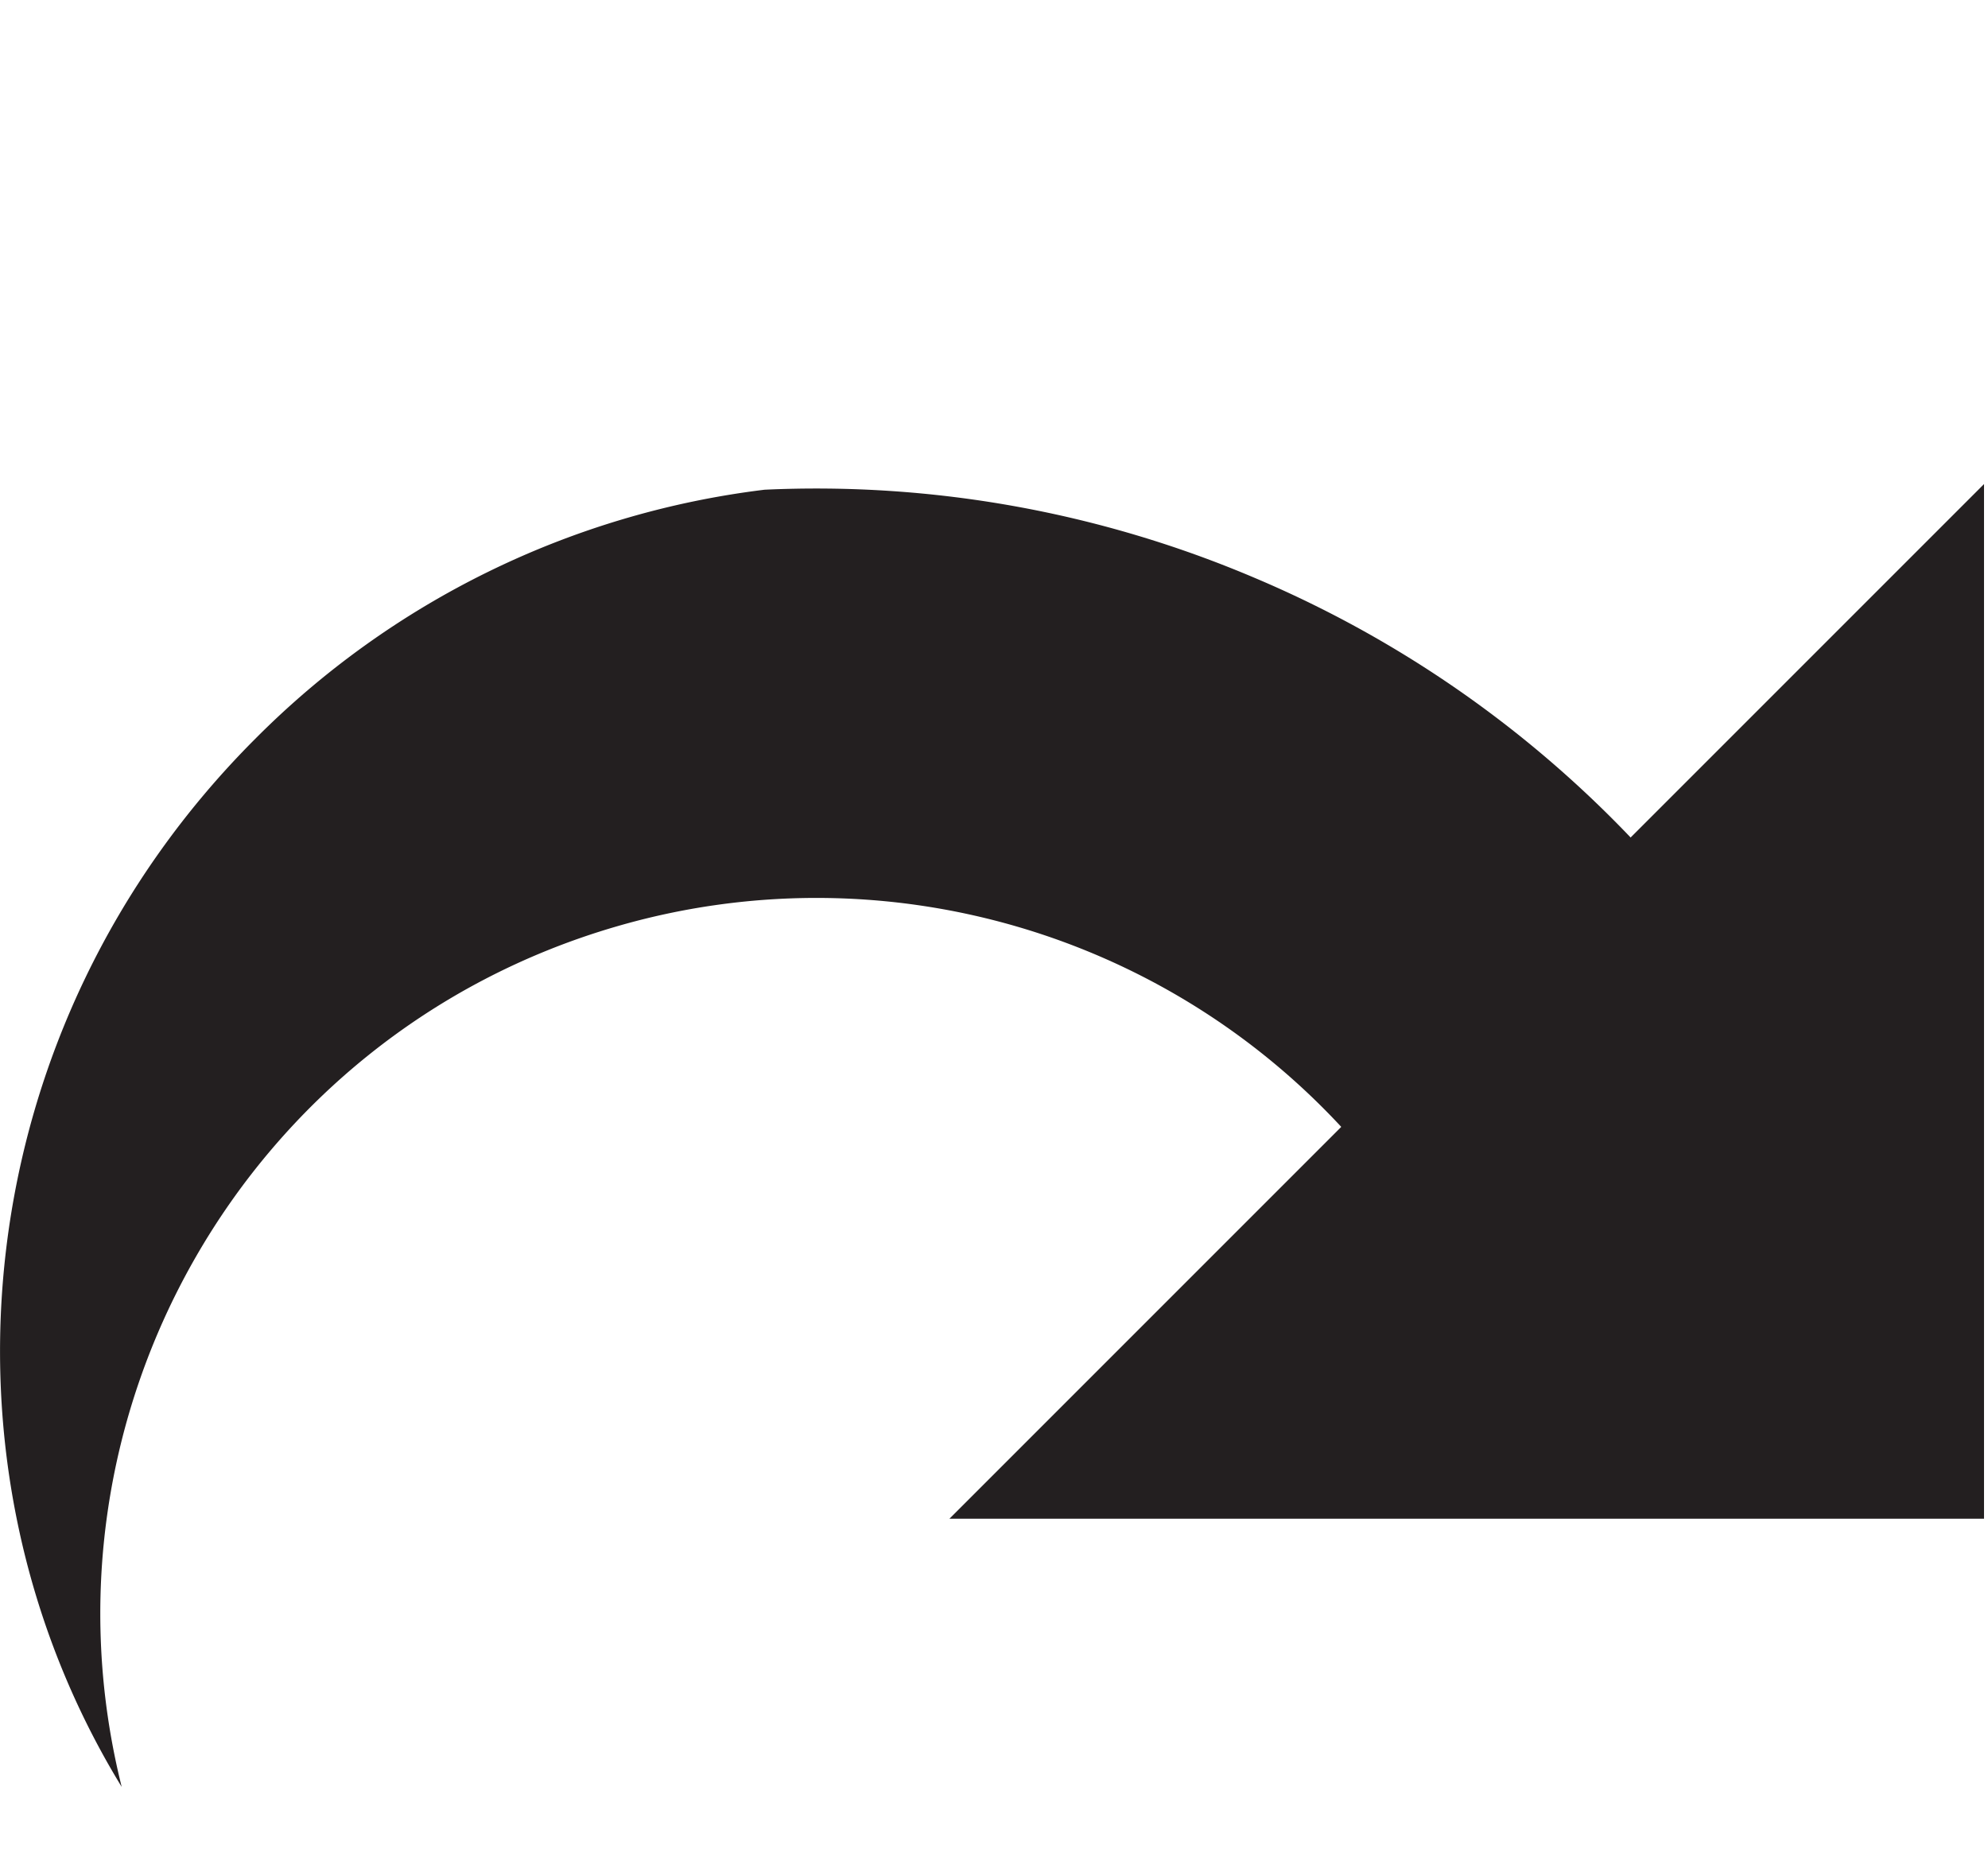 <svg id="dropMenu" xmlns="http://www.w3.org/2000/svg" width="519.65" height="490.34" viewBox="0 0 519.65 490.34"><defs><style>.cls-1{fill:none;}.cls-2{fill:#231f20;}</style></defs><g id="Open"><line class="cls-1" x1="519.65" y1="490.34" x2="29.31"/><polygon class="cls-2" points="518.61 126.52 518.61 396.96 248.17 396.96 518.61 126.52"/><line class="cls-1" x1="29.31" x2="519.65" y2="490.34"/><path class="cls-2" d="M327.86,151a292.77,292.77,0,0,0-128-23A226.41,226.41,0,0,0,66.71,193.12c-75,75-86.92,188.9-34.9,273.93-24.21-96.91,32.27-196.49,129-224.8A187.12,187.12,0,0,1,354,298.31l79.15-23.17,29.91-8.75A294.06,294.06,0,0,0,327.86,151Z" transform="translate(0)"/></g></svg>
